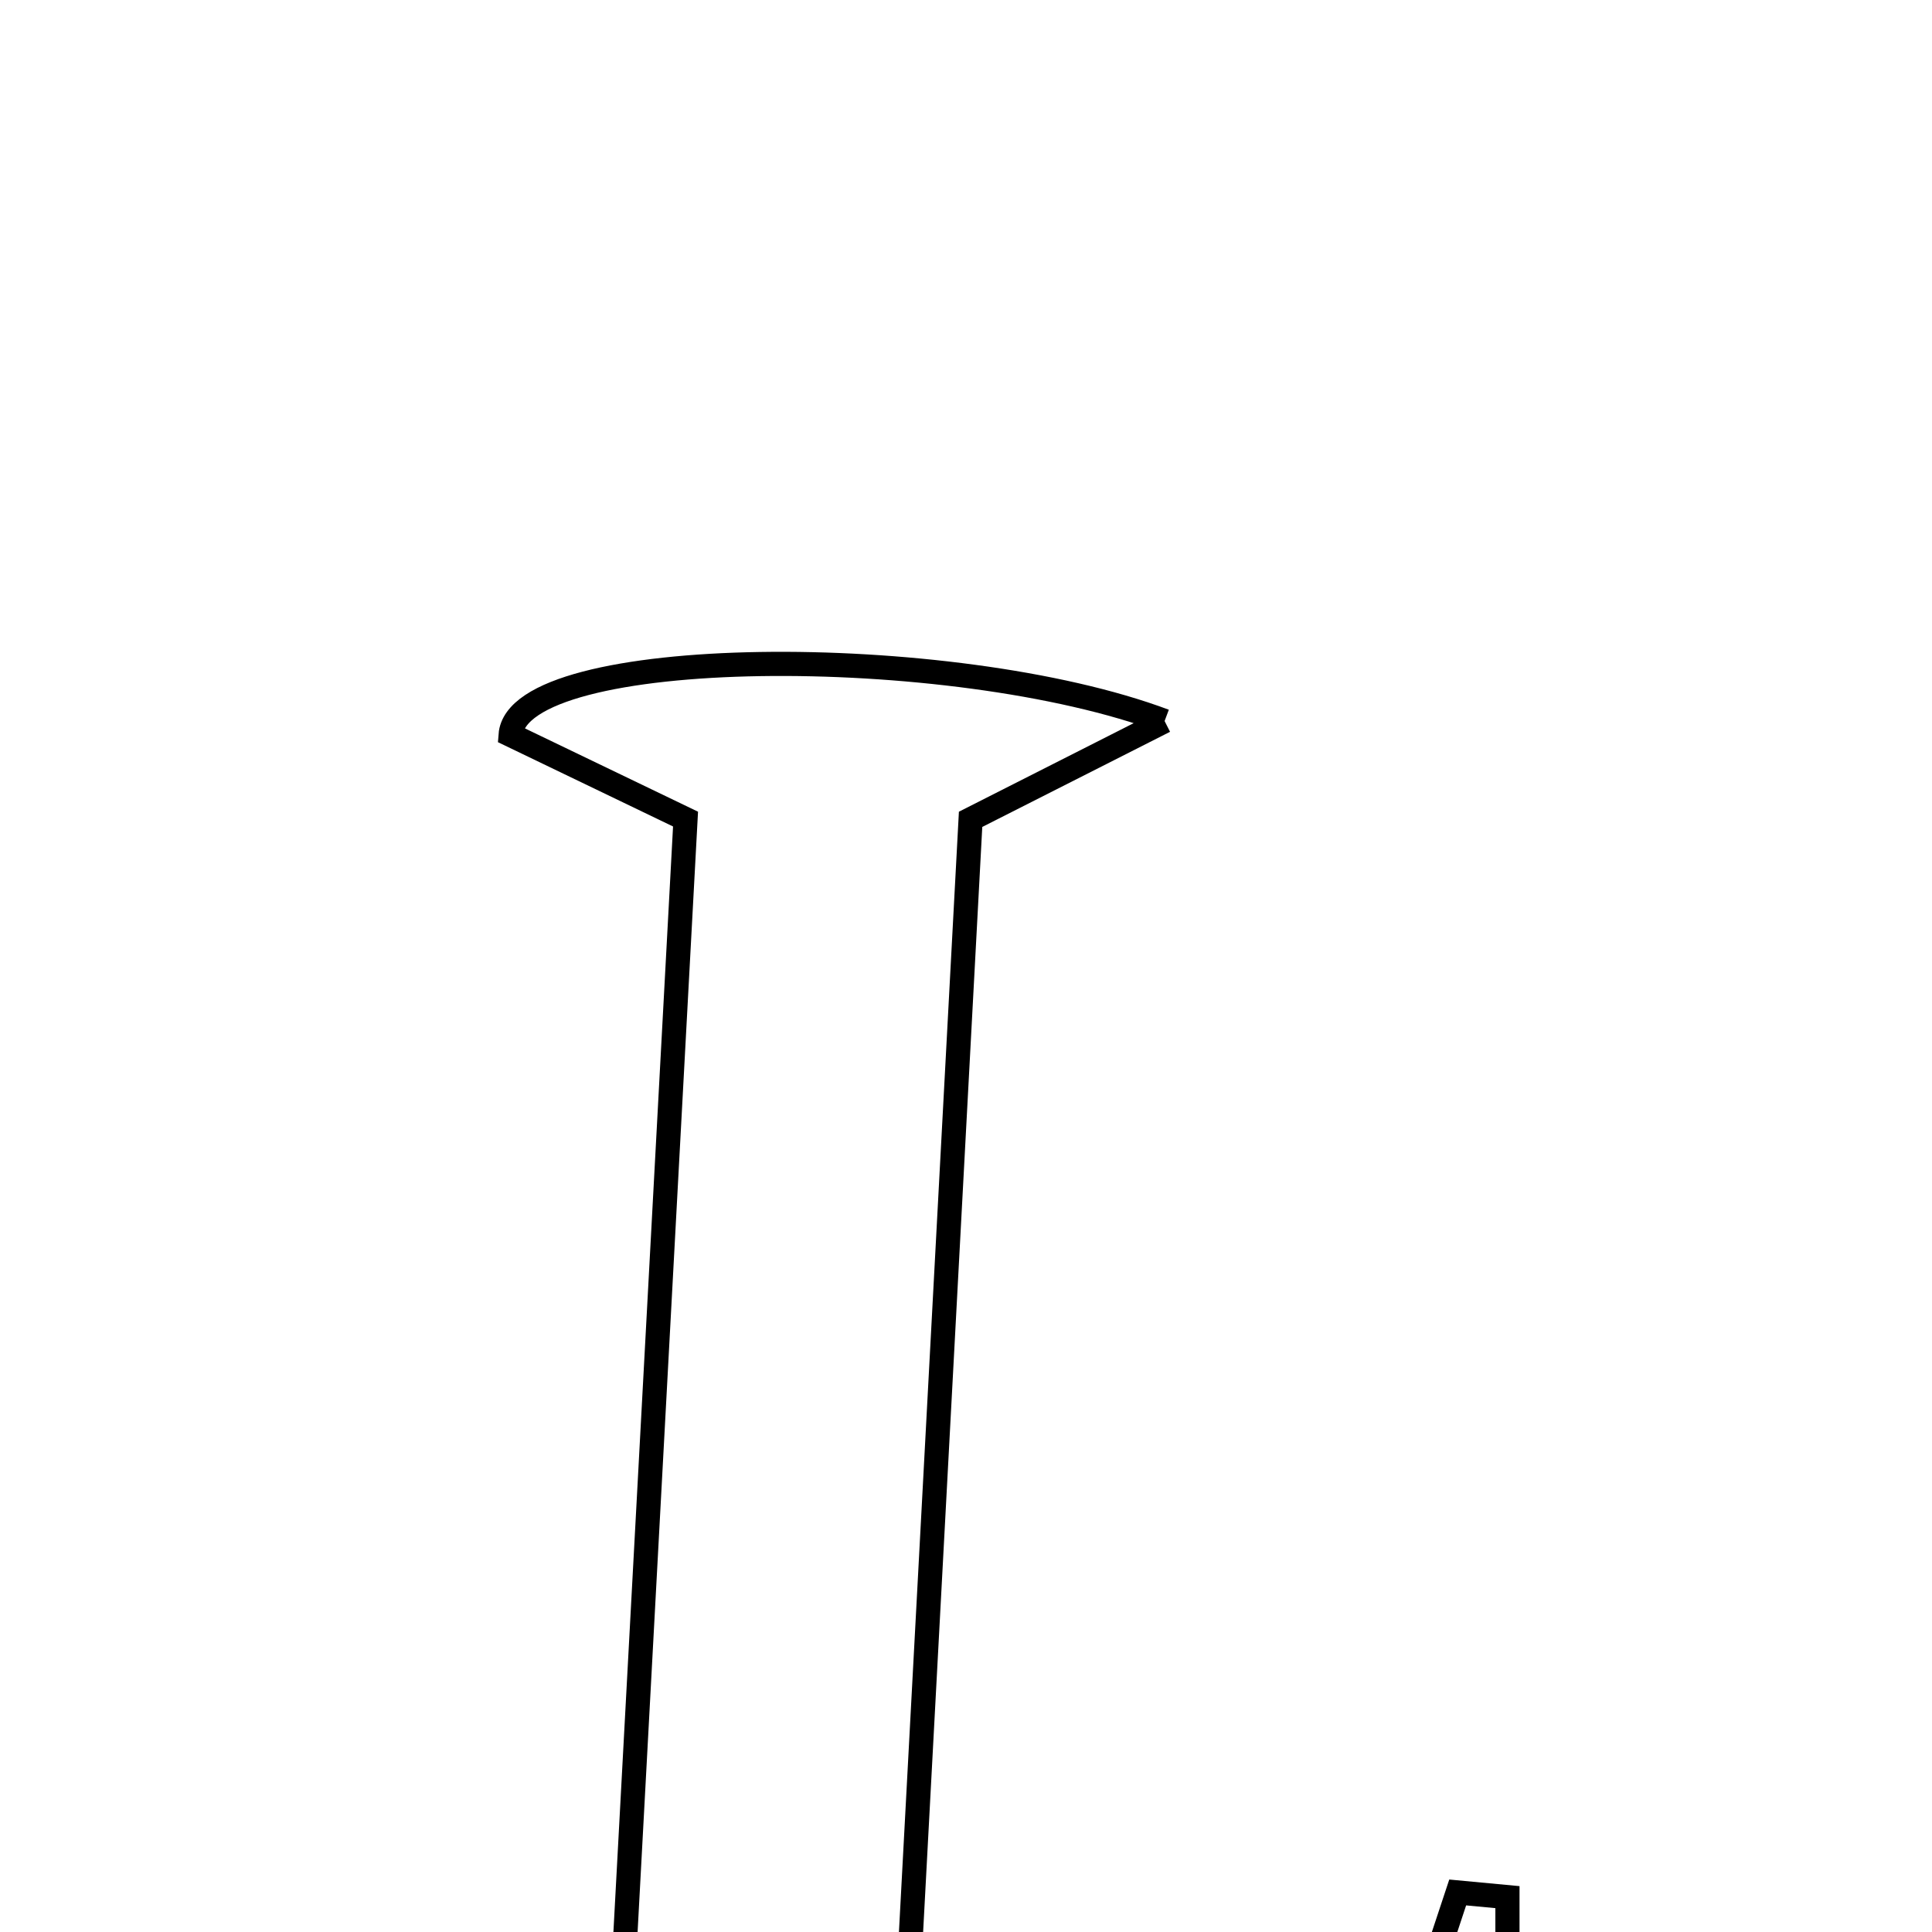 <svg xmlns="http://www.w3.org/2000/svg" viewBox="0.0 0.0 24.0 24.0" height="200px" width="200px"><path fill="none" stroke="black" stroke-width=".3" stroke-opacity="1.0"  filling="0" d="M14.467 8.957 C13.581 9.406 12.878 9.762 12.057 10.178 C11.781 15.331 11.506 20.475 11.218 25.853 C13.32 25.853 15.223 25.853 17.331 25.853 C17.557 25.171 17.832 24.341 18.108 23.509 C18.314 23.529 18.52 23.548 18.726 23.567 C18.726 24.848 18.726 26.13 18.726 27.448 C14.276 27.448 9.87 27.448 5.465 27.448 C5.436 27.219 5.407 26.99 5.379 26.761 C6.07 26.527 6.76 26.293 7.663 25.987 C7.944 20.777 8.227 15.533 8.516 10.175 C7.69 9.777 6.98 9.436 6.343 9.129 C6.428 8.005 11.819 7.964 14.467 8.957"></path></svg>